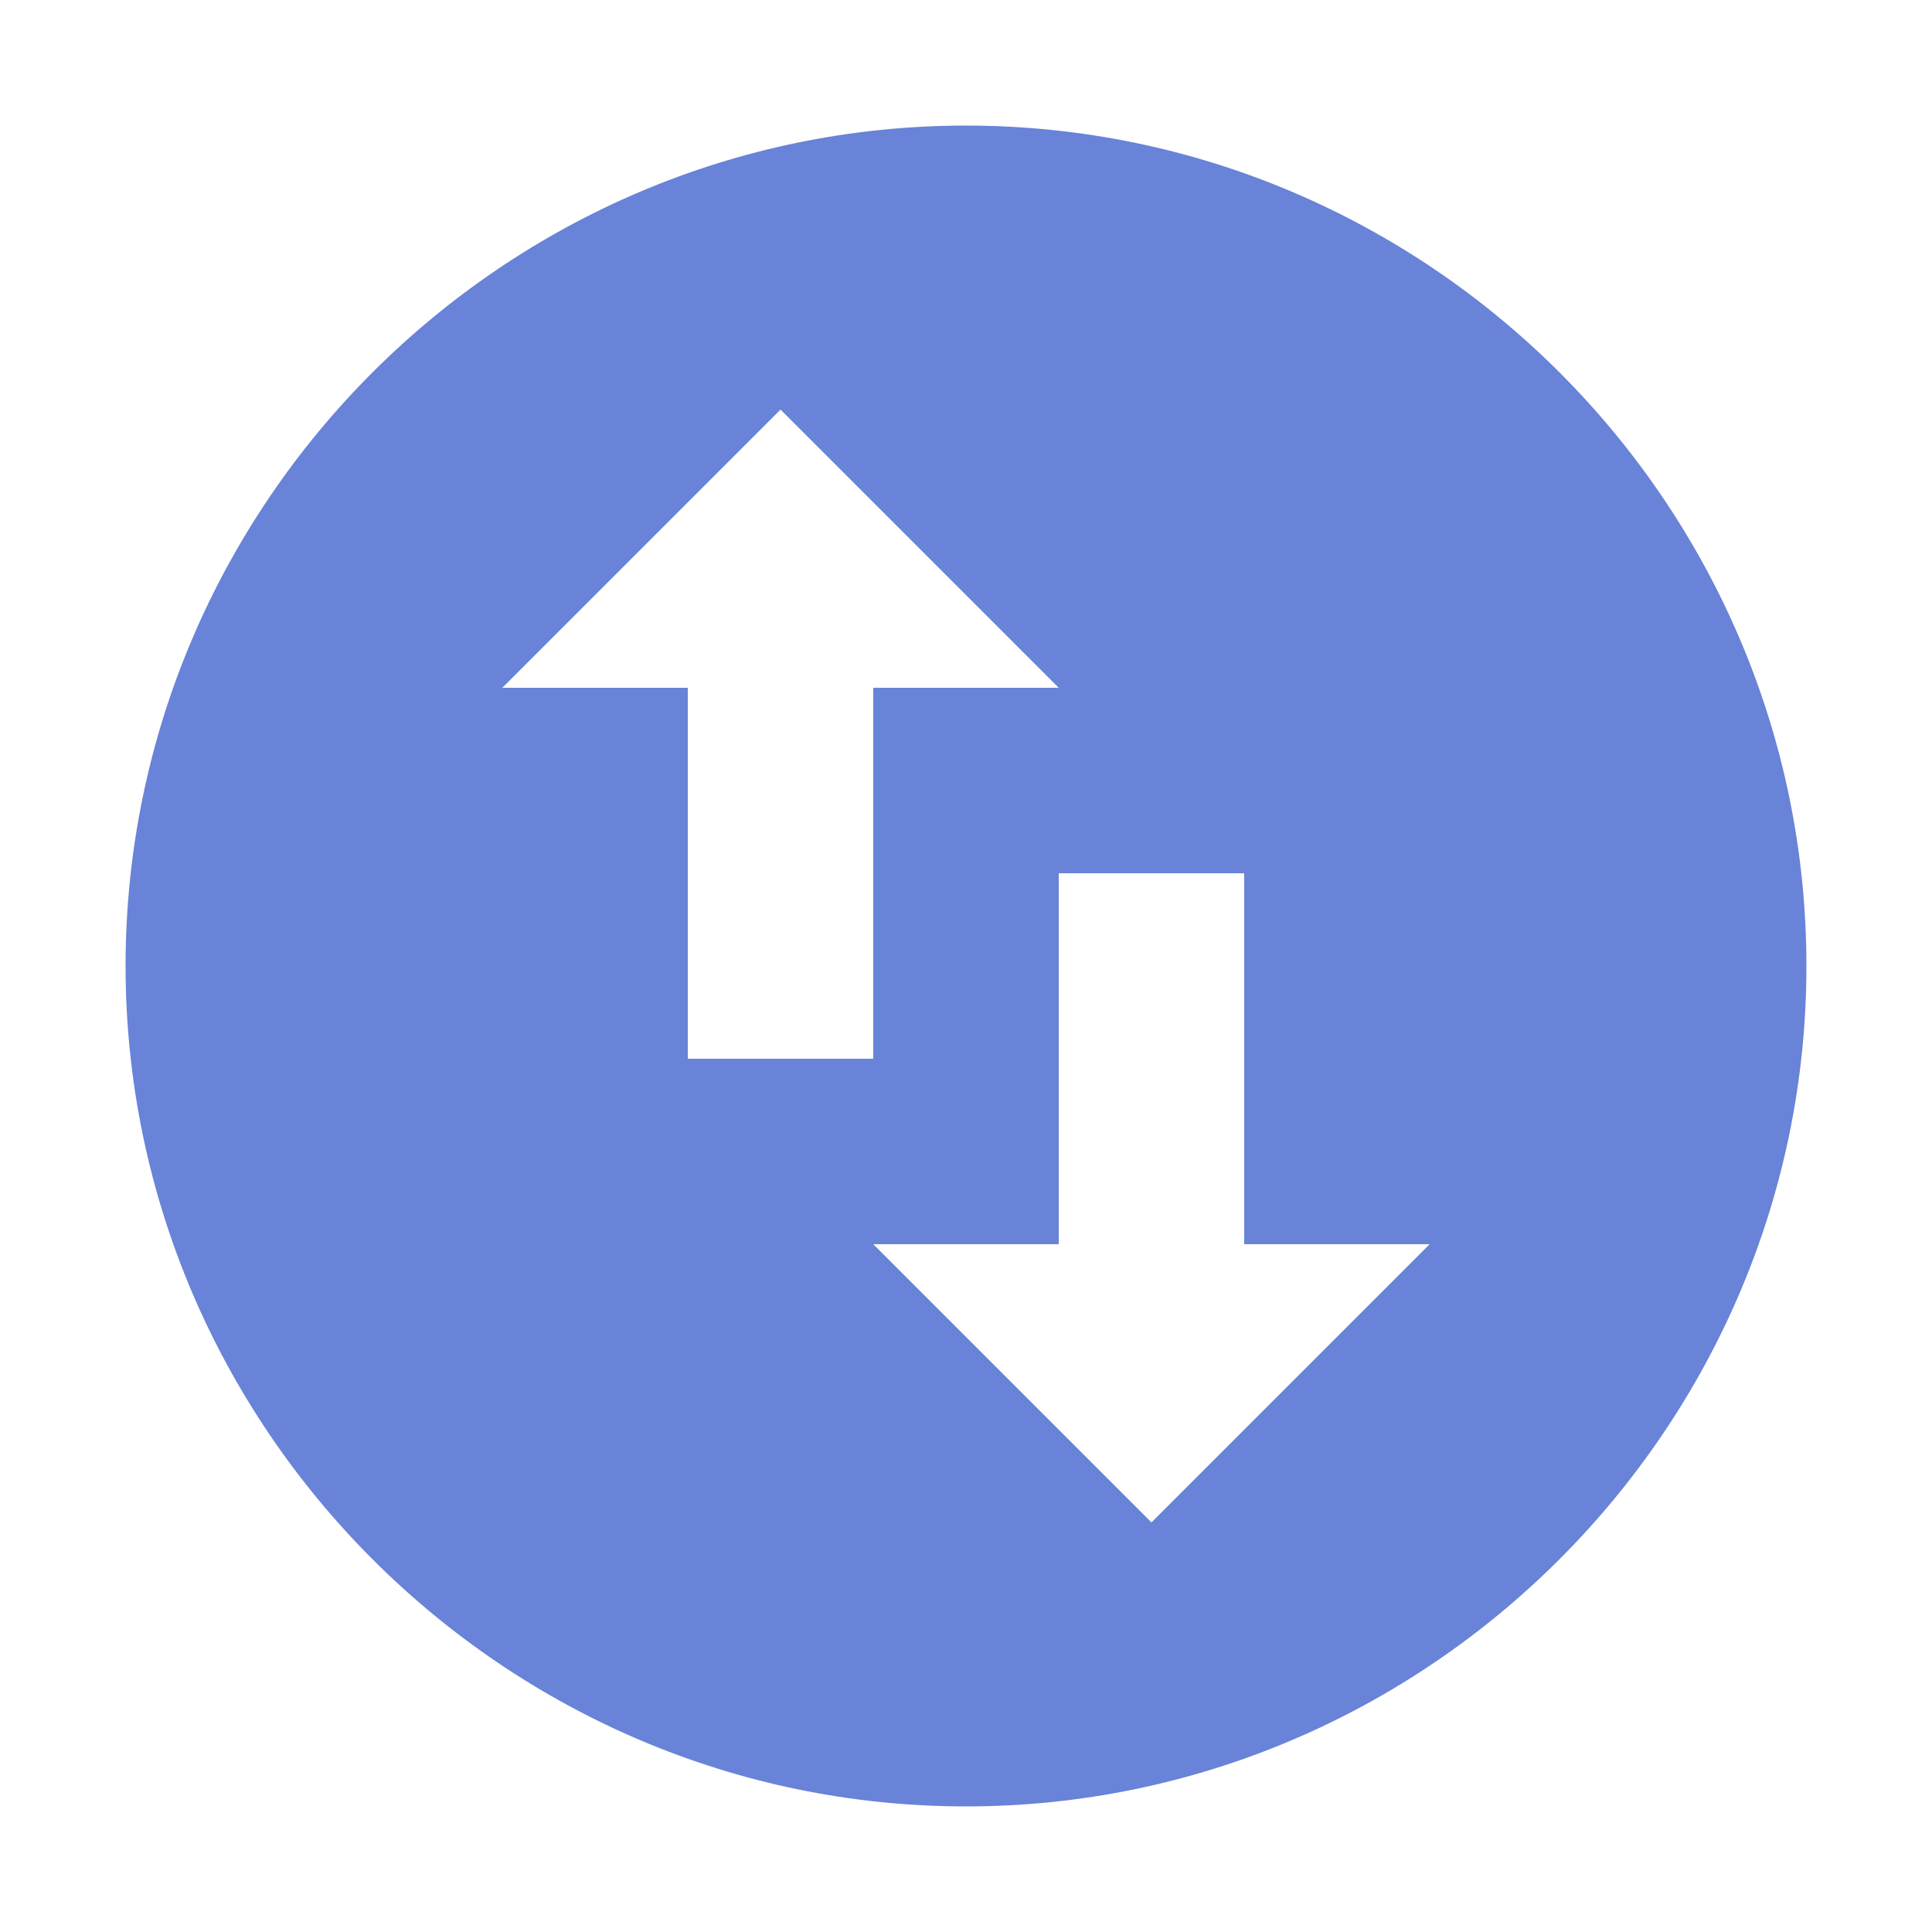 <?xml version="1.0" encoding="utf-8"?>
<!-- Generator: Adobe Illustrator 22.0.1, SVG Export Plug-In . SVG Version: 6.00 Build 0)  -->
<svg version="1.1" id="图层_1" xmlns="http://www.w3.org/2000/svg" xmlns:xlink="http://www.w3.org/1999/xlink" x="0px" y="0px"
	 viewBox="0 0 200 200" enable-background="new 0 0 200 200" xml:space="preserve">
<g id="图层_1_1_">
	<path fill="#6883D8" d="M100,13c-47.8,0-87,39.1-87,87c0,47.8,39.2,87,87,87s87-39.2,87-87C187,52.1,147.8,13,100,13z M52,71.2
		l28.8-28.8l28.8,28.8H90.4v38.4H71.2V71.2H52z M119.2,157.6l-28.8-28.8h19.2V90.4h19.2v38.4H148L119.2,157.6z"/>
</g>
</svg>
